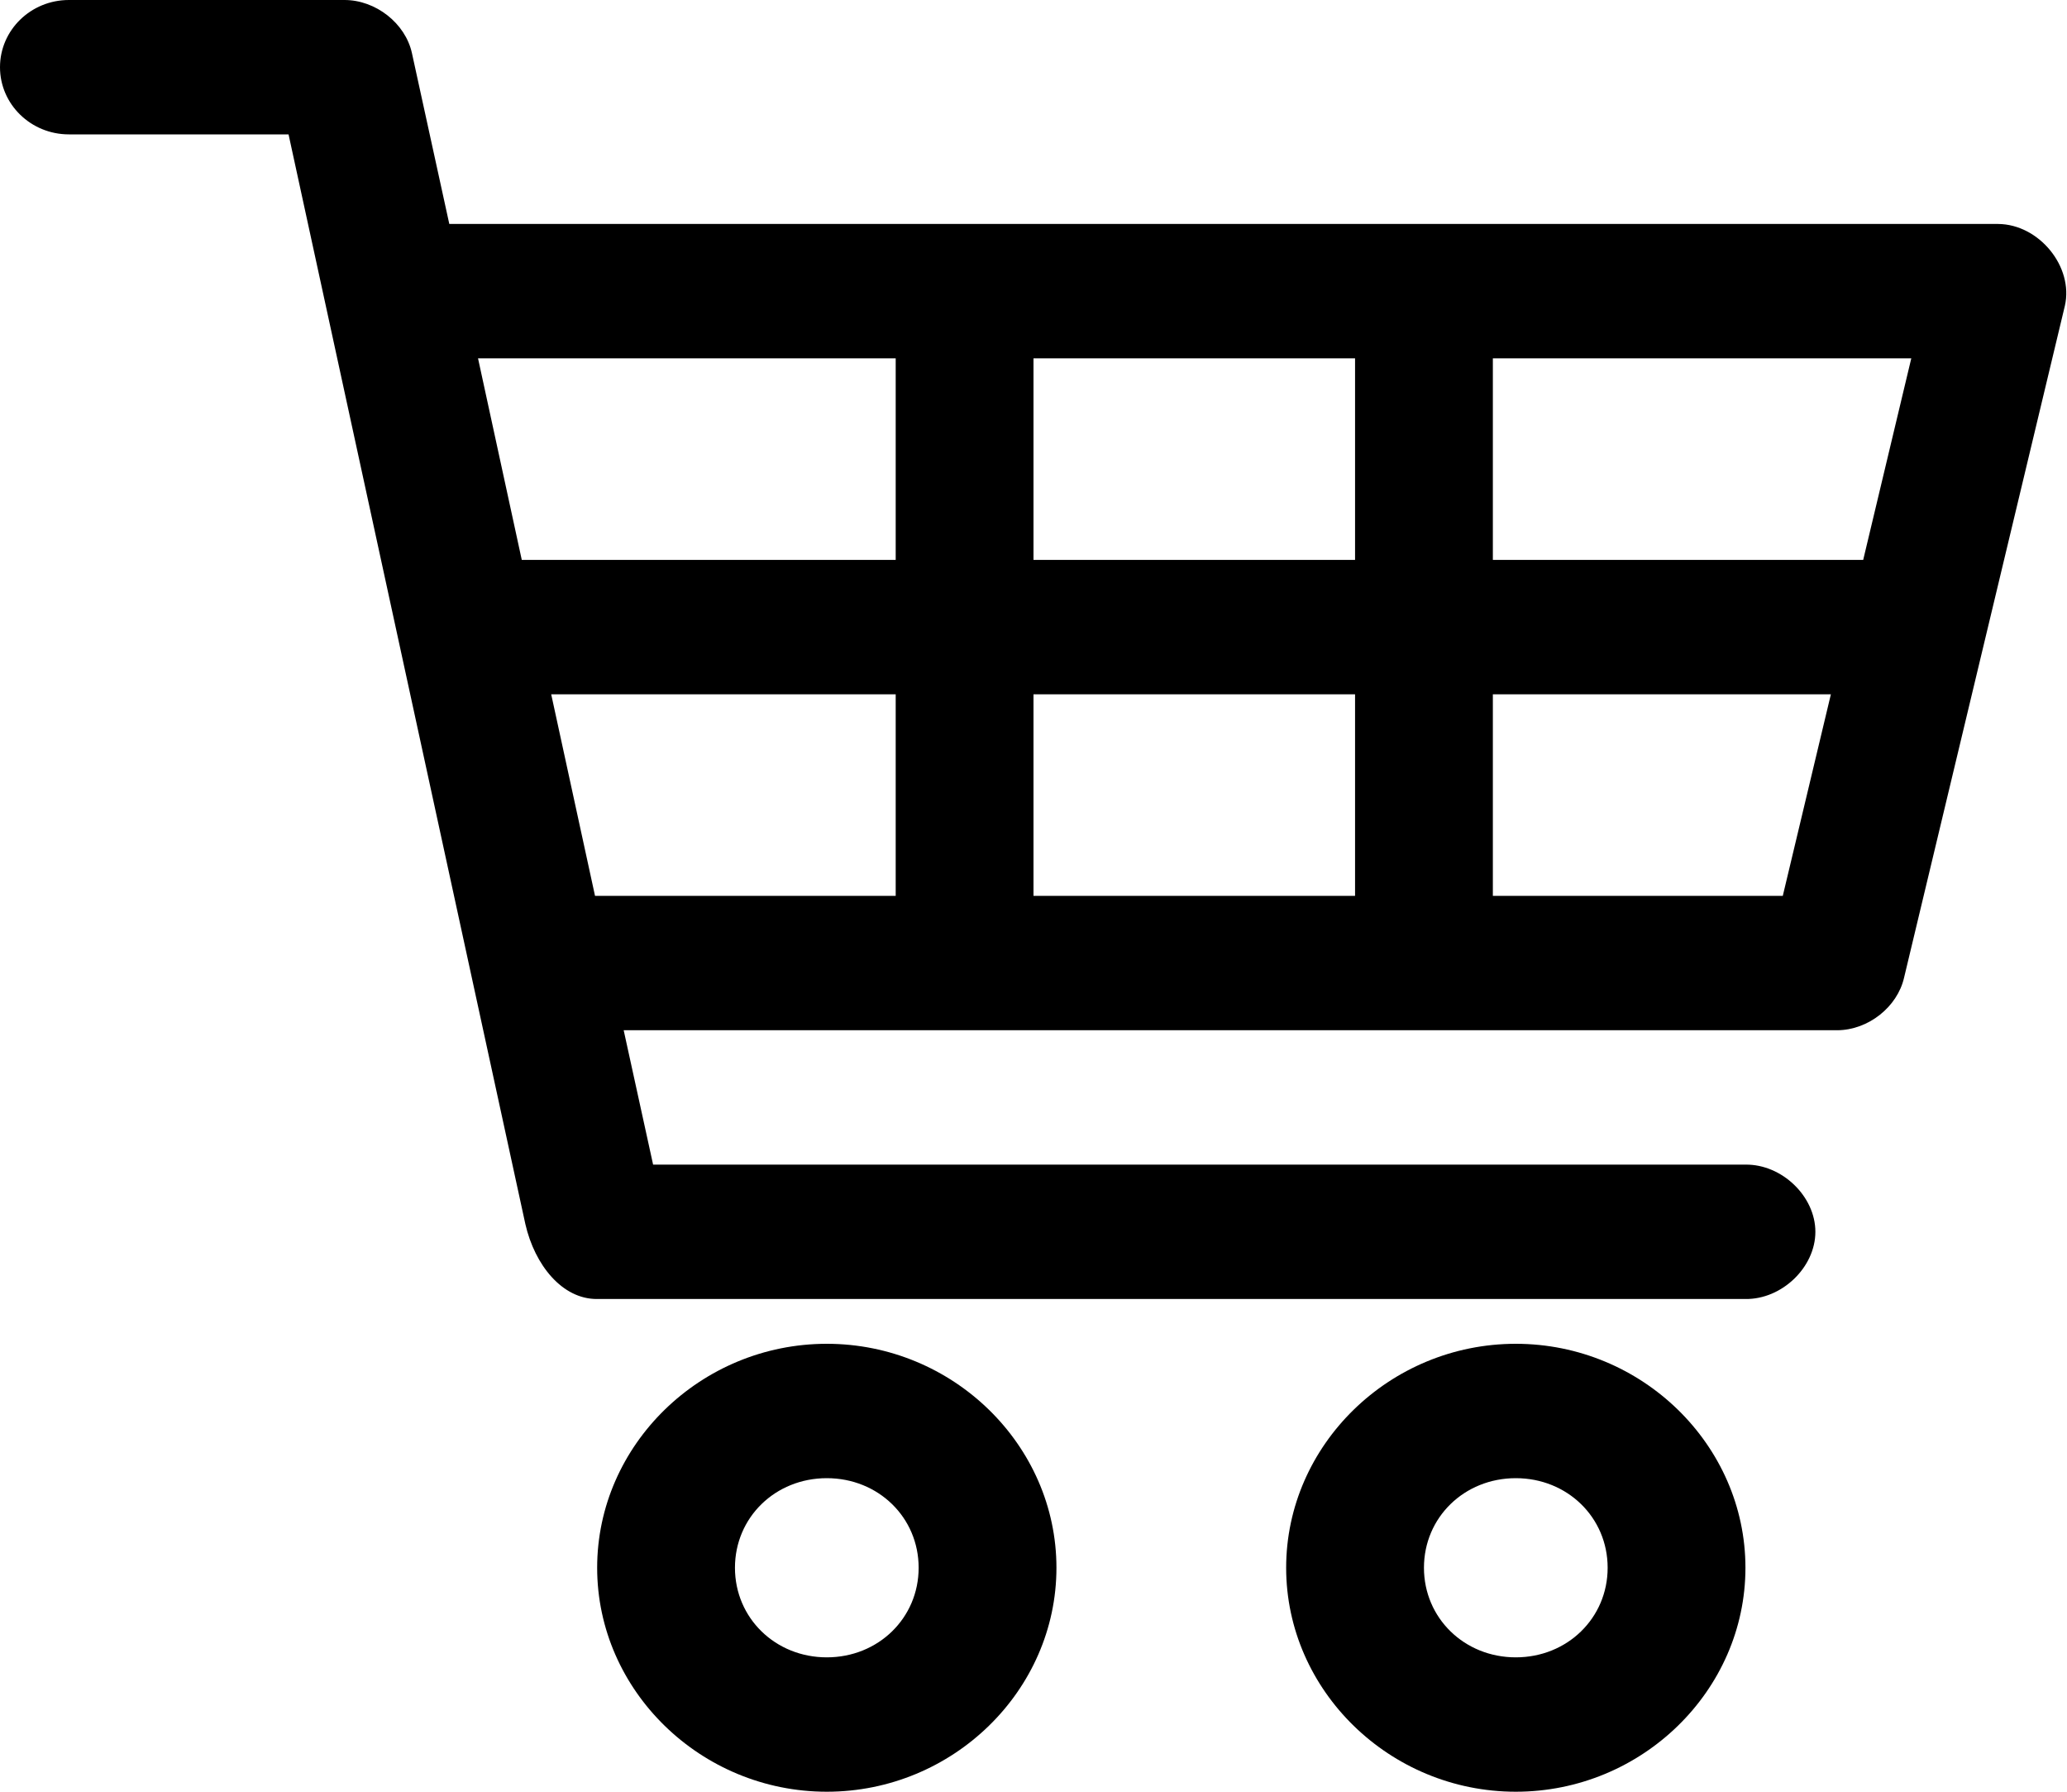 <?xml version="1.0" encoding="UTF-8"?>
<svg width="30px" height="26px" viewBox="0 0 30 26" version="1.1" xmlns="http://www.w3.org/2000/svg" xmlns:xlink="http://www.w3.org/1999/xlink">
    <!-- Generator: Sketch 63.1 (92452) - https://sketch.com -->
    <title>Fill 1</title>
    <desc>Created with Sketch.</desc>
    <g id="Page-1" stroke="none" stroke-width="1" fill="none" fill-rule="evenodd">
        <g id="desktop-homepage" transform="translate(-1349, -113)" fill="#000000">
            <g id="header" transform="translate(52, 92)">
                <g id="account-+-cart" transform="translate(1148, 15)">
                    <g id="cart-icon" transform="translate(149, 0)">
                        <path d="M22,27.45 C22.748,27.45 23.333,28.02 23.333,28.75 C23.333,29.479 22.748,30.05 22,30.05 C21.252,30.05 20.667,29.479 20.667,28.75 C20.667,28.02 21.252,27.45 22,27.45 L22,27.45 Z M12,27.45 C12.748,27.45 13.333,28.02 13.333,28.75 C13.333,29.479 12.748,30.05 12,30.05 C11.252,30.05 10.667,29.479 10.667,28.75 C10.667,28.02 11.252,27.45 12,27.45 L12,27.45 Z M22,25.5 C20.171,25.5 18.667,26.967 18.667,28.75 C18.667,30.533 20.171,32 22,32 C23.829,32 25.333,30.533 25.333,28.75 C25.333,26.967 23.829,25.5 22,25.5 L22,25.5 Z M12,25.5 C10.171,25.5 8.667,26.967 8.667,28.75 C8.667,30.533 10.171,32 12,32 C13.829,32 15.333,30.533 15.333,28.75 C15.333,26.967 13.829,25.5 12,25.5 L12,25.5 Z M21.667,16.075 L26.573,16.075 L25.875,19 L21.667,19 L21.667,16.075 Z M15,19 L19.667,19 L19.667,16.075 L15,16.075 L15,19 Z M8,16.075 L13,16.075 L13,19 L8.636,19 L8,16.075 Z M21.667,11.2 L27.74,11.2 L27.042,14.125 L21.667,14.125 L21.667,11.2 Z M15,14.125 L19.667,14.125 L19.667,11.2 L15,11.2 L15,14.125 Z M6.938,11.2 L13,11.2 L13,14.125 L7.573,14.125 L6.938,11.2 Z M1,6 C0.448,6 0,6.436 0,6.975 C0,7.514 0.448,7.95 1,7.95 L4.188,7.95 L7.625,23.763 C7.761,24.358 8.161,24.854 8.667,24.85 L25.333,24.85 C25.862,24.857 26.348,24.39 26.348,23.875 C26.348,23.36 25.862,22.893 25.333,22.9 L9.479,22.9 L9.052,20.95 L26.667,20.95 C27.115,20.947 27.537,20.614 27.635,20.188 L29.969,10.438 C30.099,9.872 29.595,9.254 29,9.25 L6.521,9.25 L5.979,6.772 C5.885,6.339 5.454,6 5,6 L1,6 Z" id="Fill-1"></path>
                    </g>
                </g>
            </g>
        </g>
    </g>
</svg>